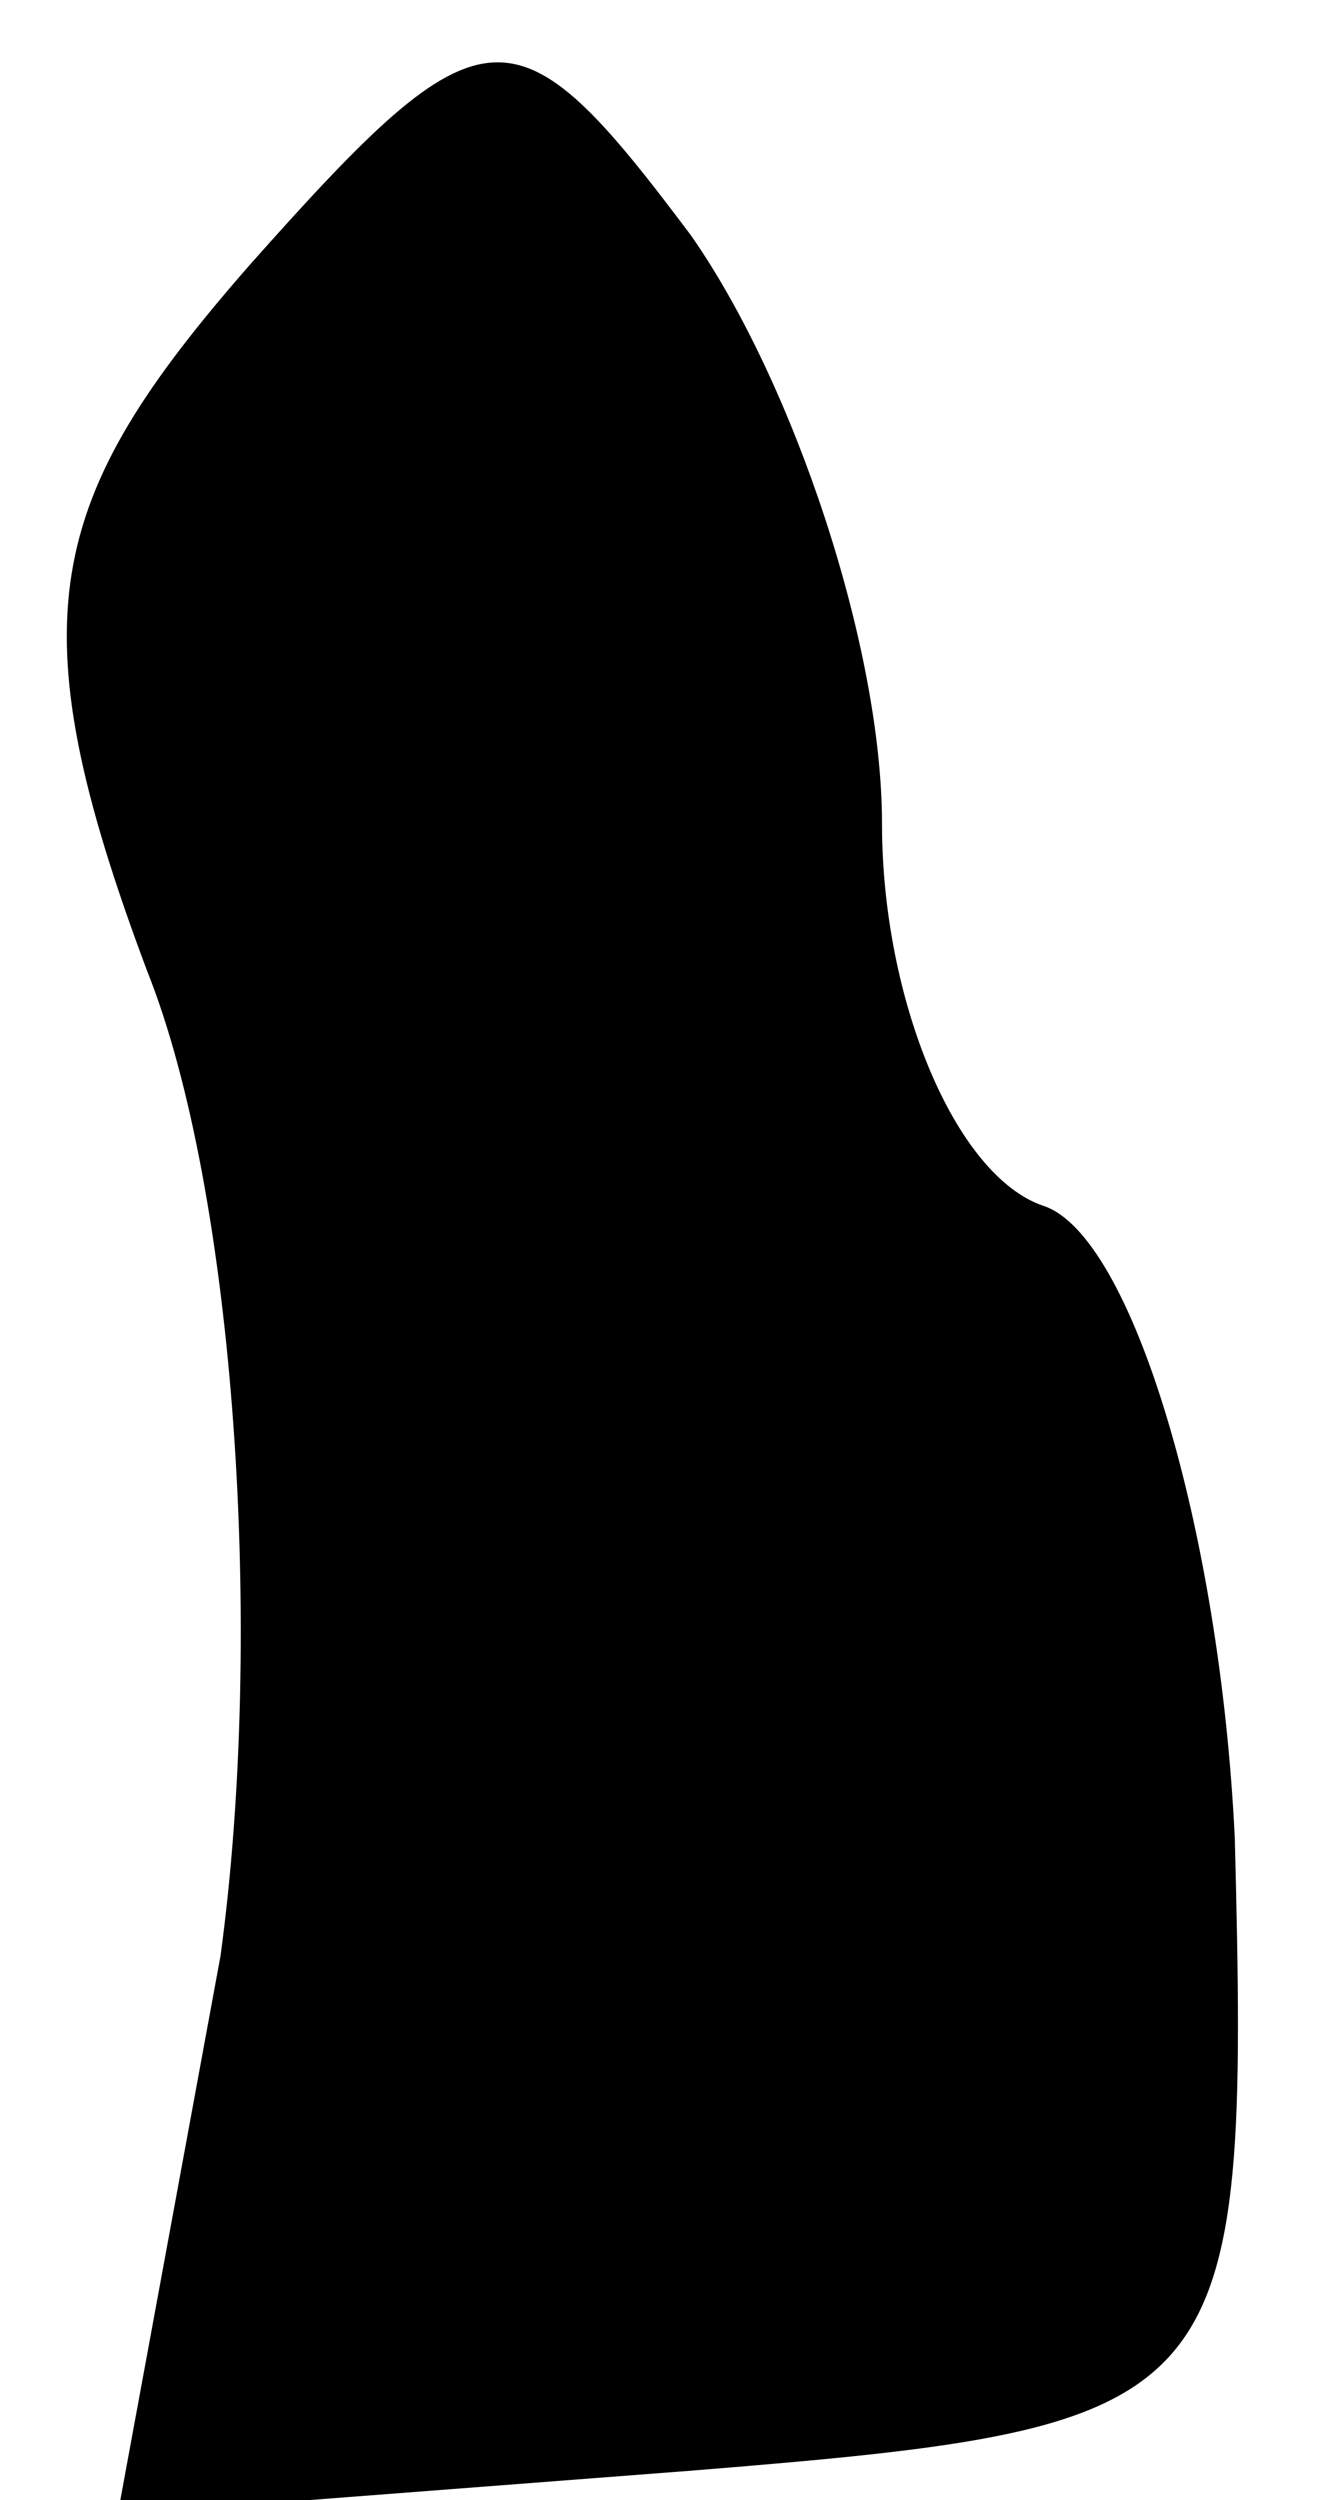 <?xml version="1.0" standalone="no"?>
<!DOCTYPE svg PUBLIC "-//W3C//DTD SVG 20010904//EN"
 "http://www.w3.org/TR/2001/REC-SVG-20010904/DTD/svg10.dtd">
<svg version="1.0" xmlns="http://www.w3.org/2000/svg"
 width="9pt" height="17pt" viewBox="0 0 9 17"
 preserveAspectRatio="xMidYMid meet">
<g transform="translate(0,17) scale(0.1,-0.1)"
fill="#000000" stroke="none">
<path fill="#000000" stroke="none" d="M17 152 c-14 -16 -16 -24 -7 -48 6 -15
8 -45 5 -67 l-7 -38 39 3 c37 3 38 4 37 43 -1 21 -7 41 -13 43 -6 2 -11 14
-11 26 0 12 -6 30 -13 40 -12 16 -14 16 -30 -2z"/>
</g>
</svg>

